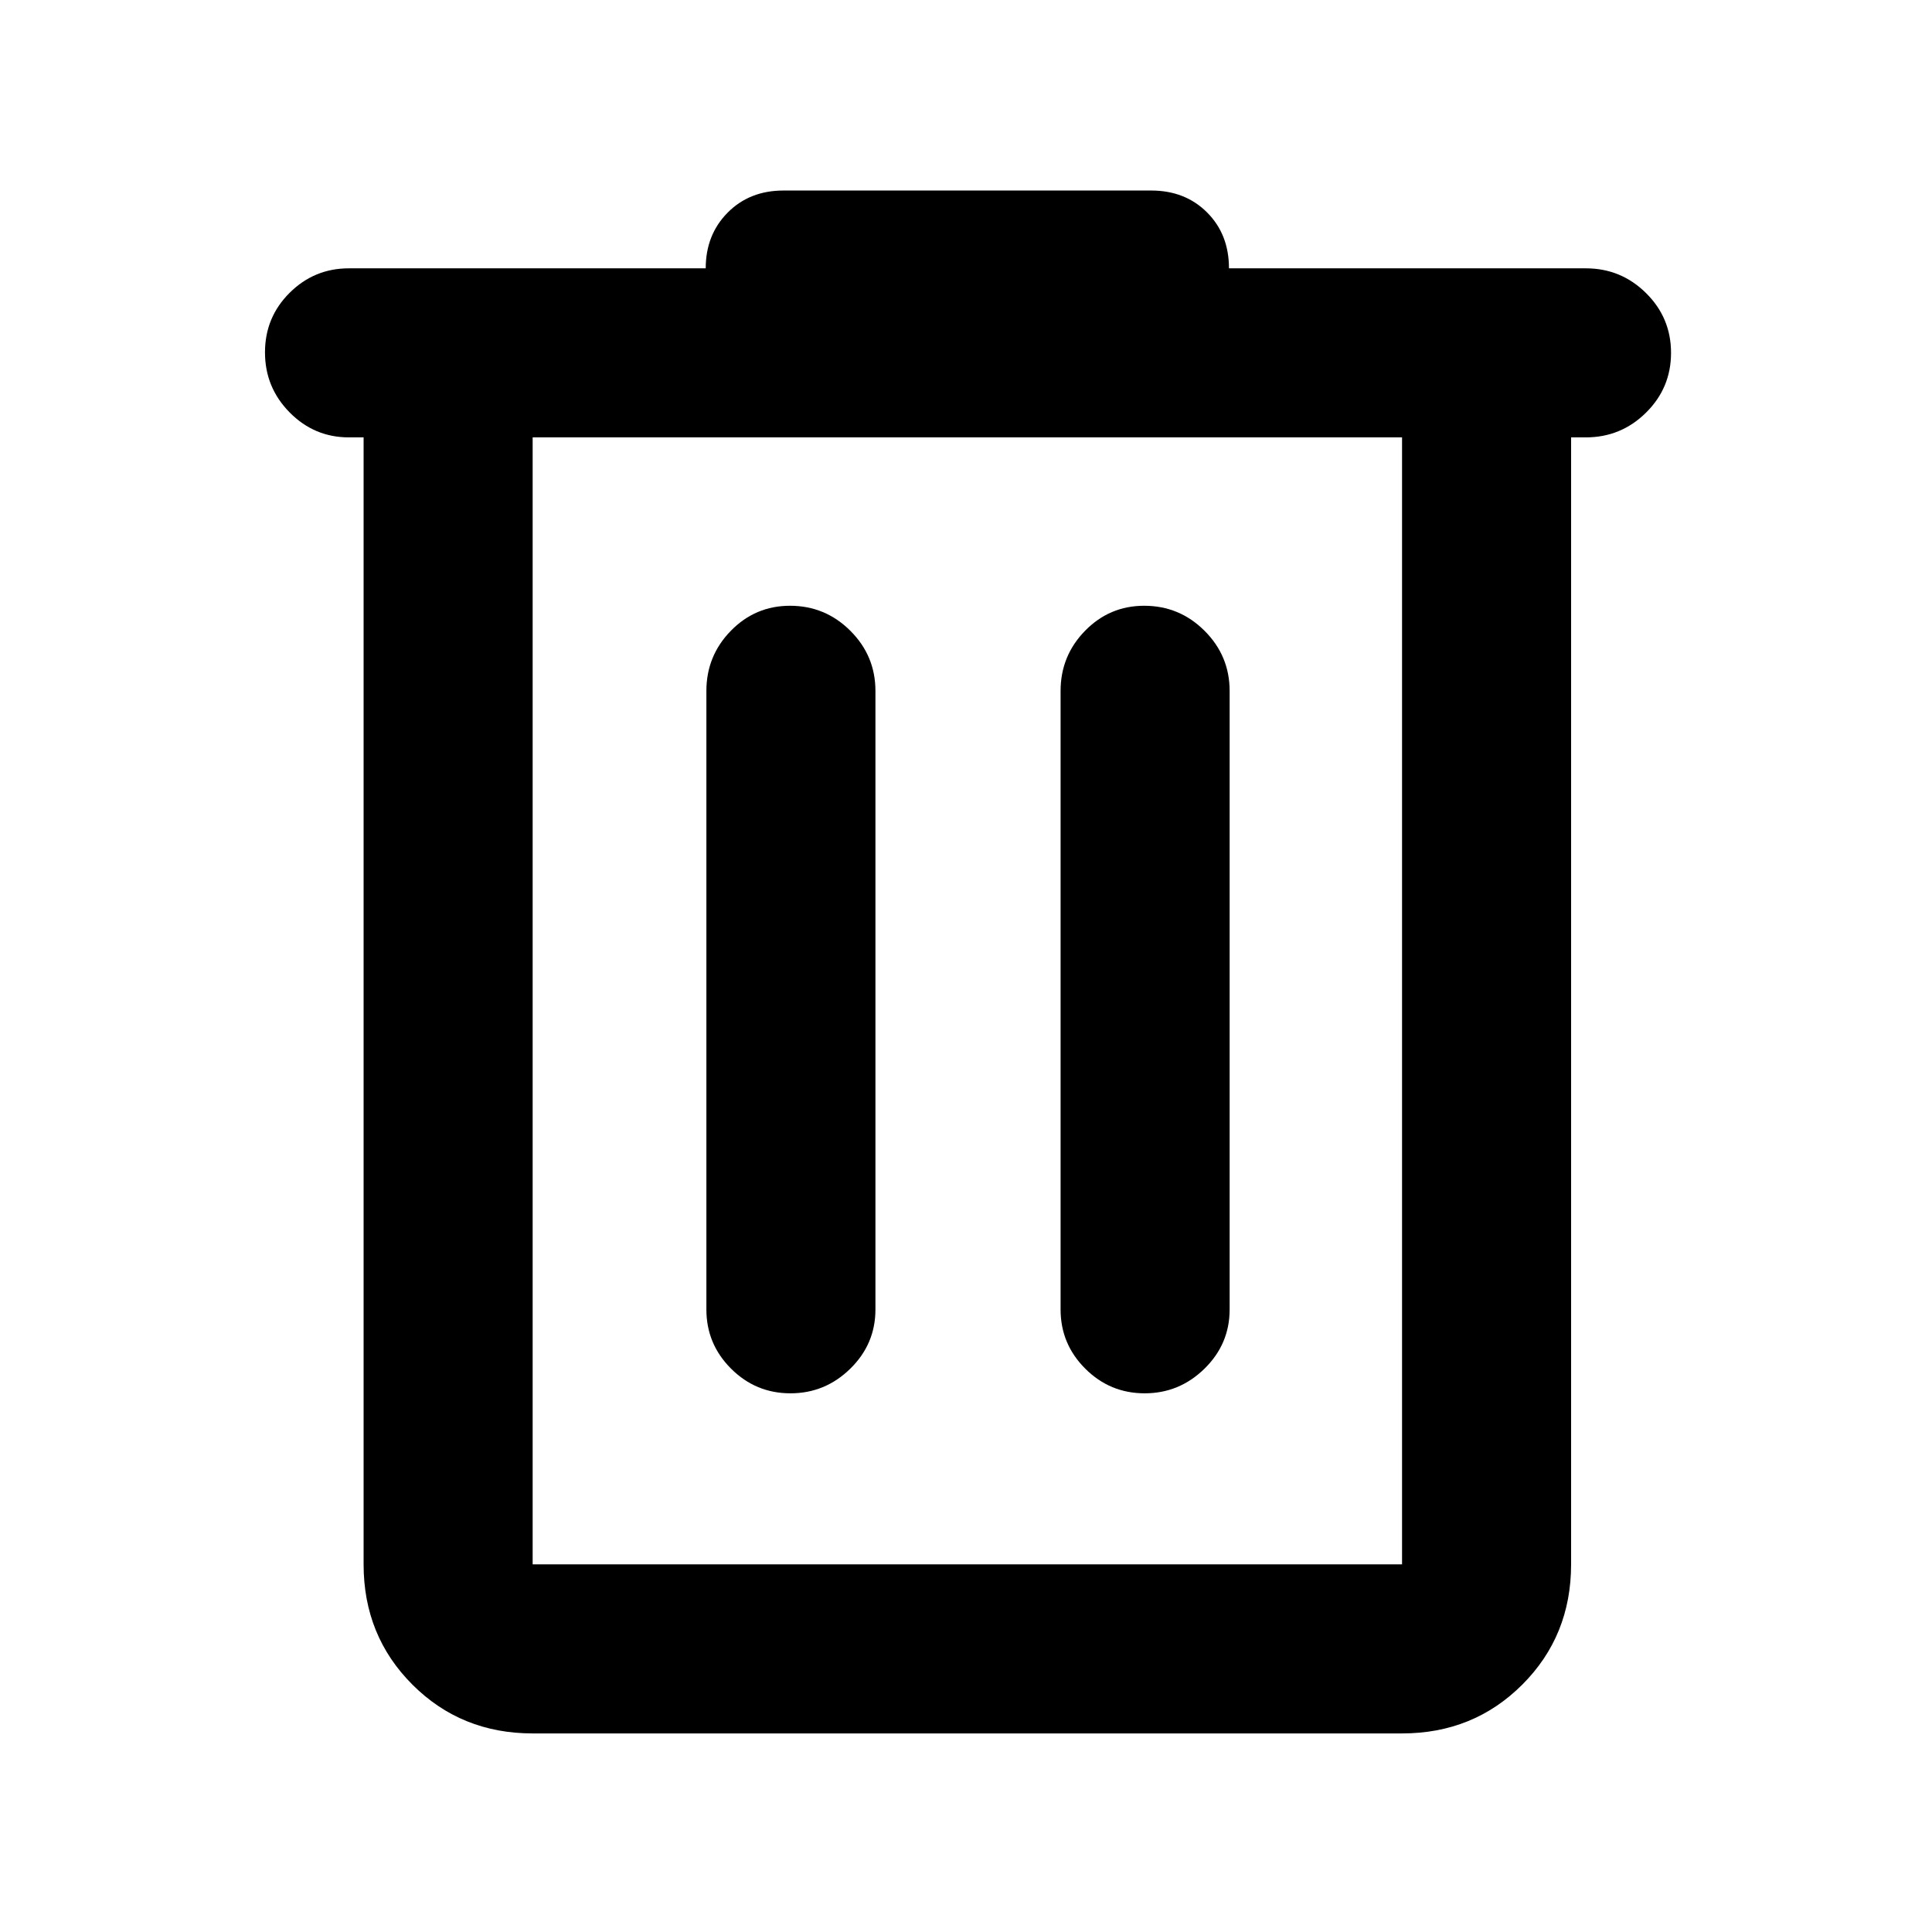 <svg xmlns="http://www.w3.org/2000/svg" height="40" viewBox="0 -960 960 960" width="40"><path d="M264.67-98.67q-35.5 0-59.75-24.25t-24.25-59.75v-560h-7.34q-17.16 0-29.41-12.4-12.25-12.41-12.25-29.84 0-17.42 12.24-29.59 12.24-12.17 29.42-12.17h177.34q0-16.66 10.88-27.66t27.78-11H572q16.9 0 27.78 10.88 10.89 10.88 10.89 27.78H788q17.47 0 29.9 12.29 12.43 12.28 12.43 29.71 0 17.42-12.43 29.71T788-742.67h-7.33v560q0 35.5-24.25 59.75t-59.75 24.25h-432Zm432-644h-432v560h432v-560Zm-303.9 475q17.23 0 29.73-12.24t12.5-29.42v-307.34q0-17.46-12.47-29.9Q410.07-659 392.55-659q-17.23 0-29.39 12.43Q351-634.13 351-616.67v307.34q0 17.18 12.27 29.42 12.27 12.24 29.5 12.24Zm176 0q17.23 0 29.73-12.24t12.5-29.42v-307.34q0-17.46-12.47-29.9Q586.07-659 568.55-659q-17.23 0-29.39 12.43Q527-634.13 527-616.67v307.34q0 17.18 12.27 29.42 12.27 12.24 29.5 12.24Zm-304.1-475v560-560Z"/></svg>